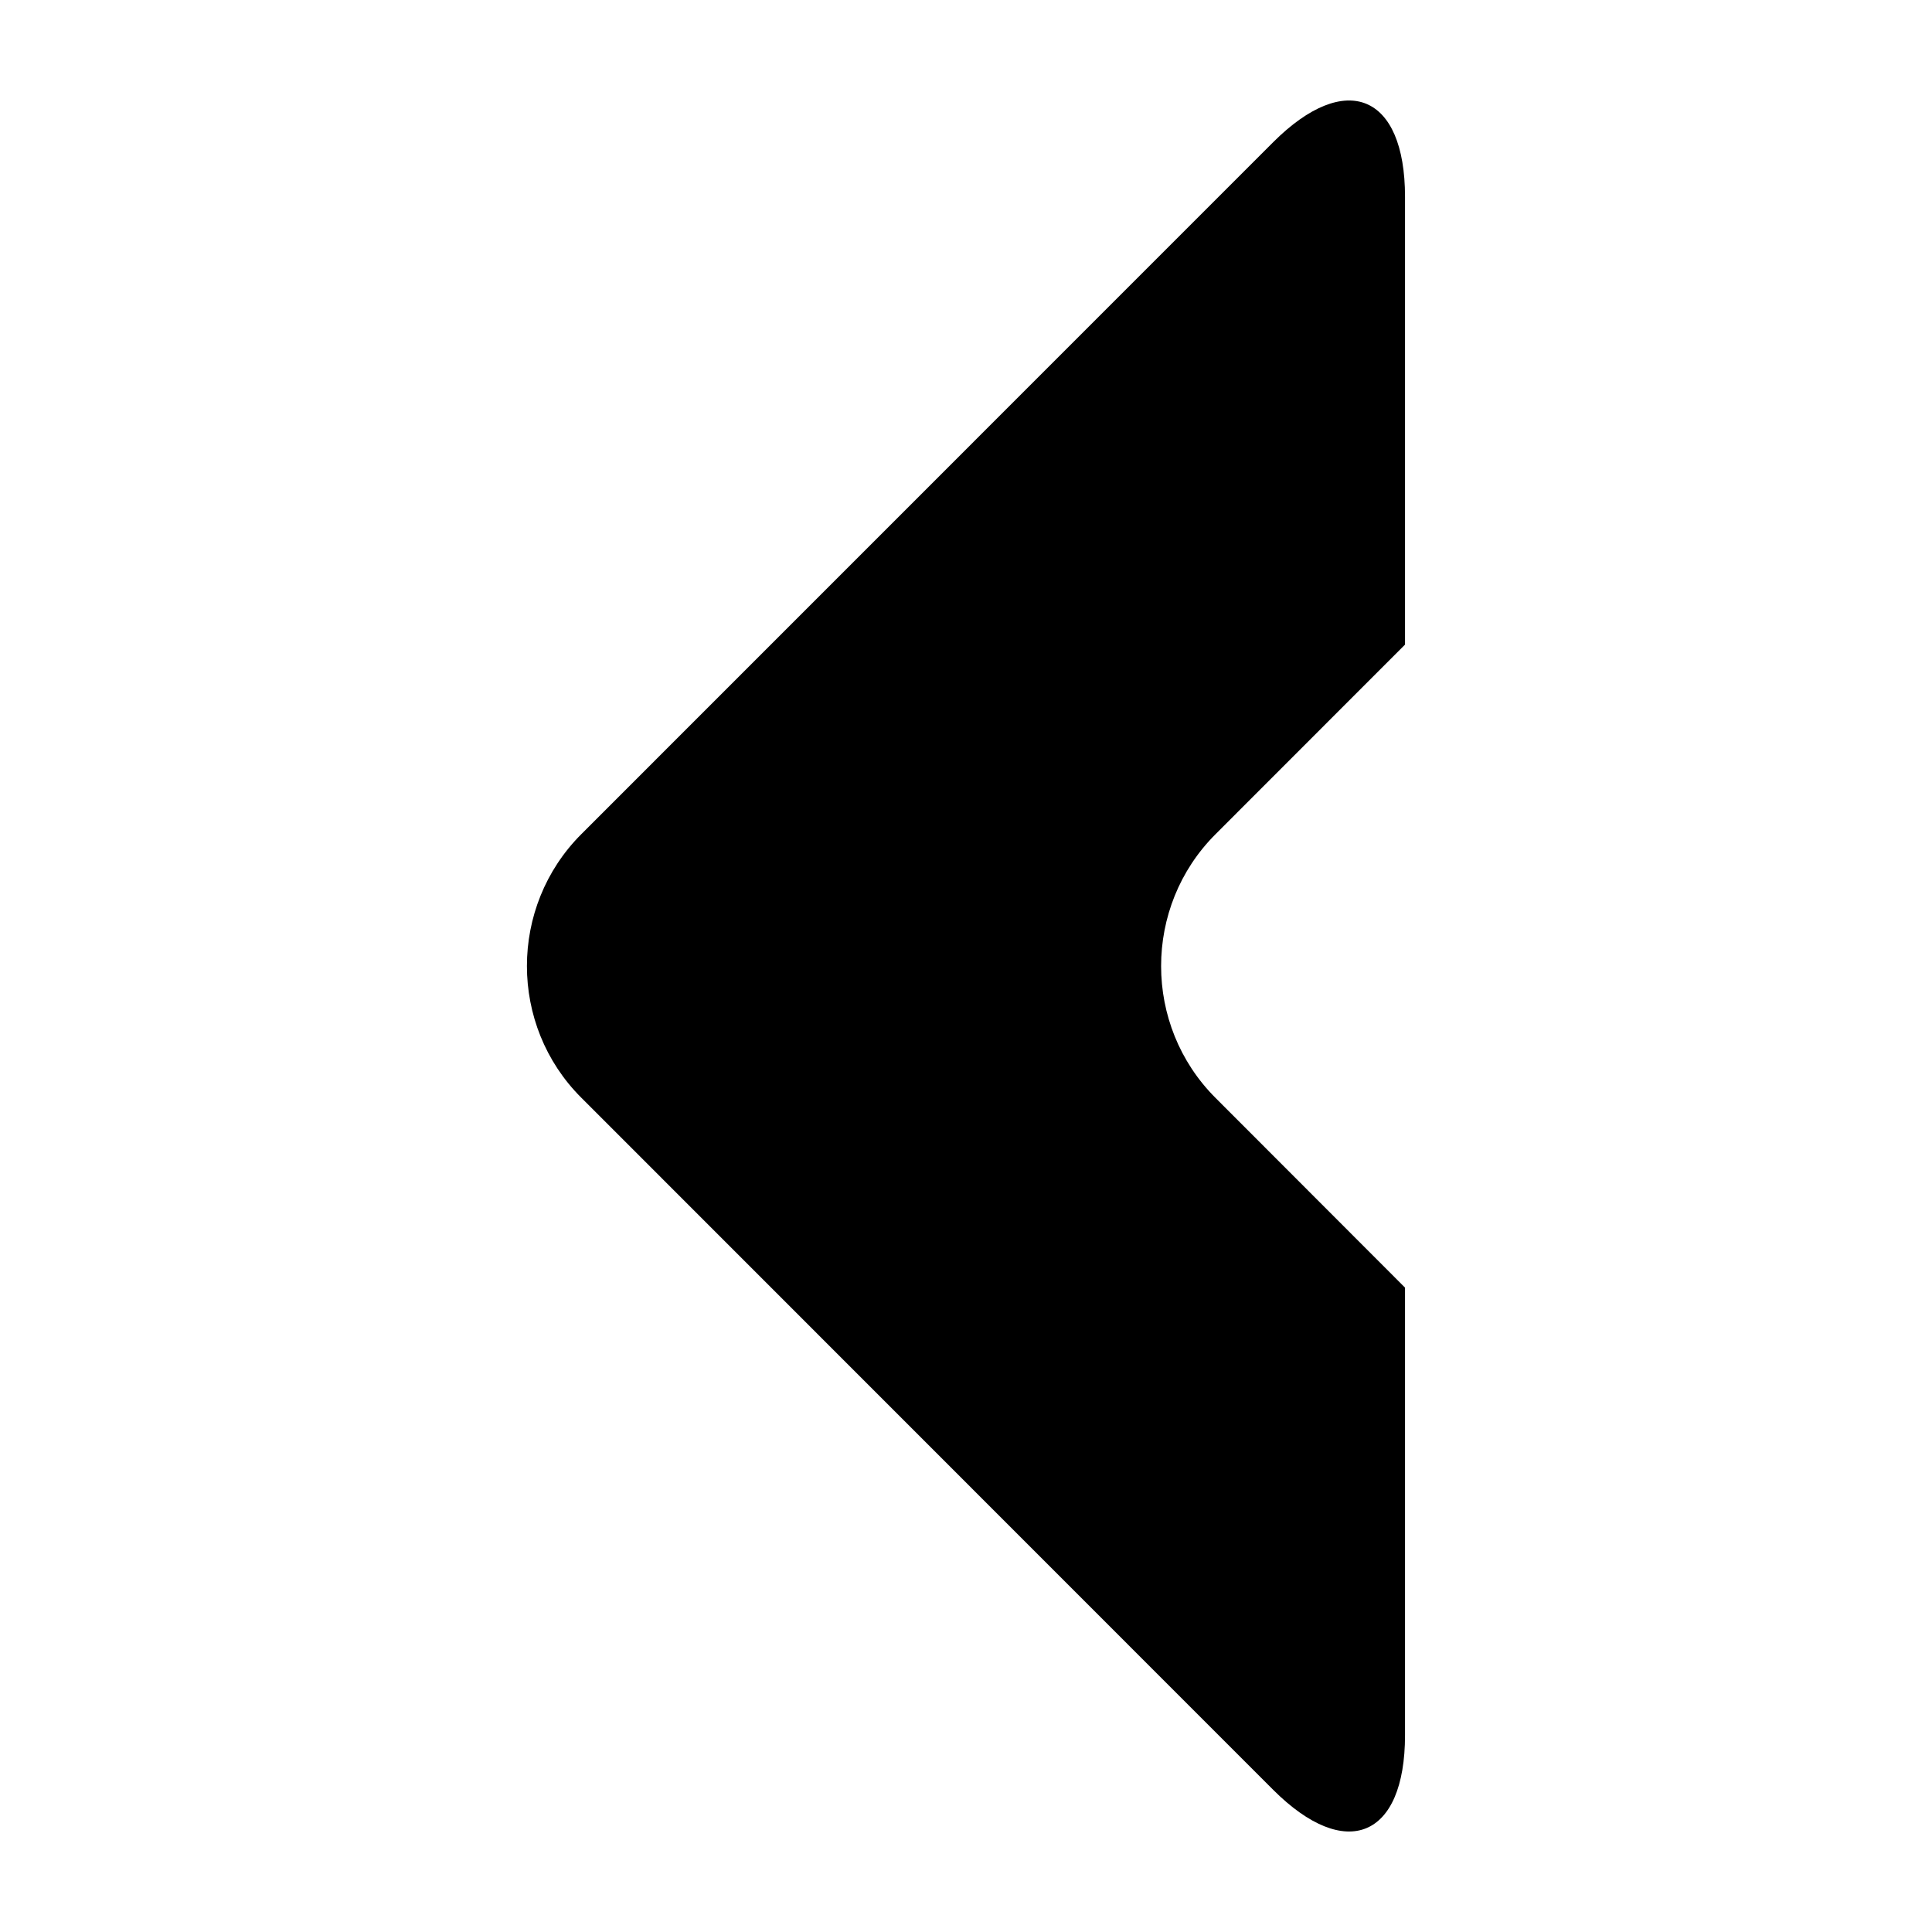 <?xml version="1.0" encoding="utf-8"?>
<!-- Generator: Adobe Illustrator 15.0.0, SVG Export Plug-In  -->
<!DOCTYPE svg PUBLIC "-//W3C//DTD SVG 1.1//EN" "http://www.w3.org/Graphics/SVG/1.1/DTD/svg11.dtd">
<svg version="1.1"
	 xmlns="http://www.w3.org/2000/svg" xmlns:xlink="http://www.w3.org/1999/xlink" xmlns:a="http://ns.adobe.com/AdobeSVGViewerExtensions/3.0/"
	 x="0px" y="0px" width="17px" height="17px" viewBox="0 0 17 17" xml:space="preserve">
<defs>
</defs>
<path d="M5.115,9.659l6.088,6.09c0.639,0.638,1.16,0.422,1.16-0.481V11.33l-1.667-1.669c-0.639-0.638-0.639-1.683,0-2.321
	l1.667-1.668v-3.94c0-0.903-0.521-1.119-1.16-0.481L5.115,7.34C4.477,7.978,4.477,9.023,5.115,9.659z"/>
</svg>
